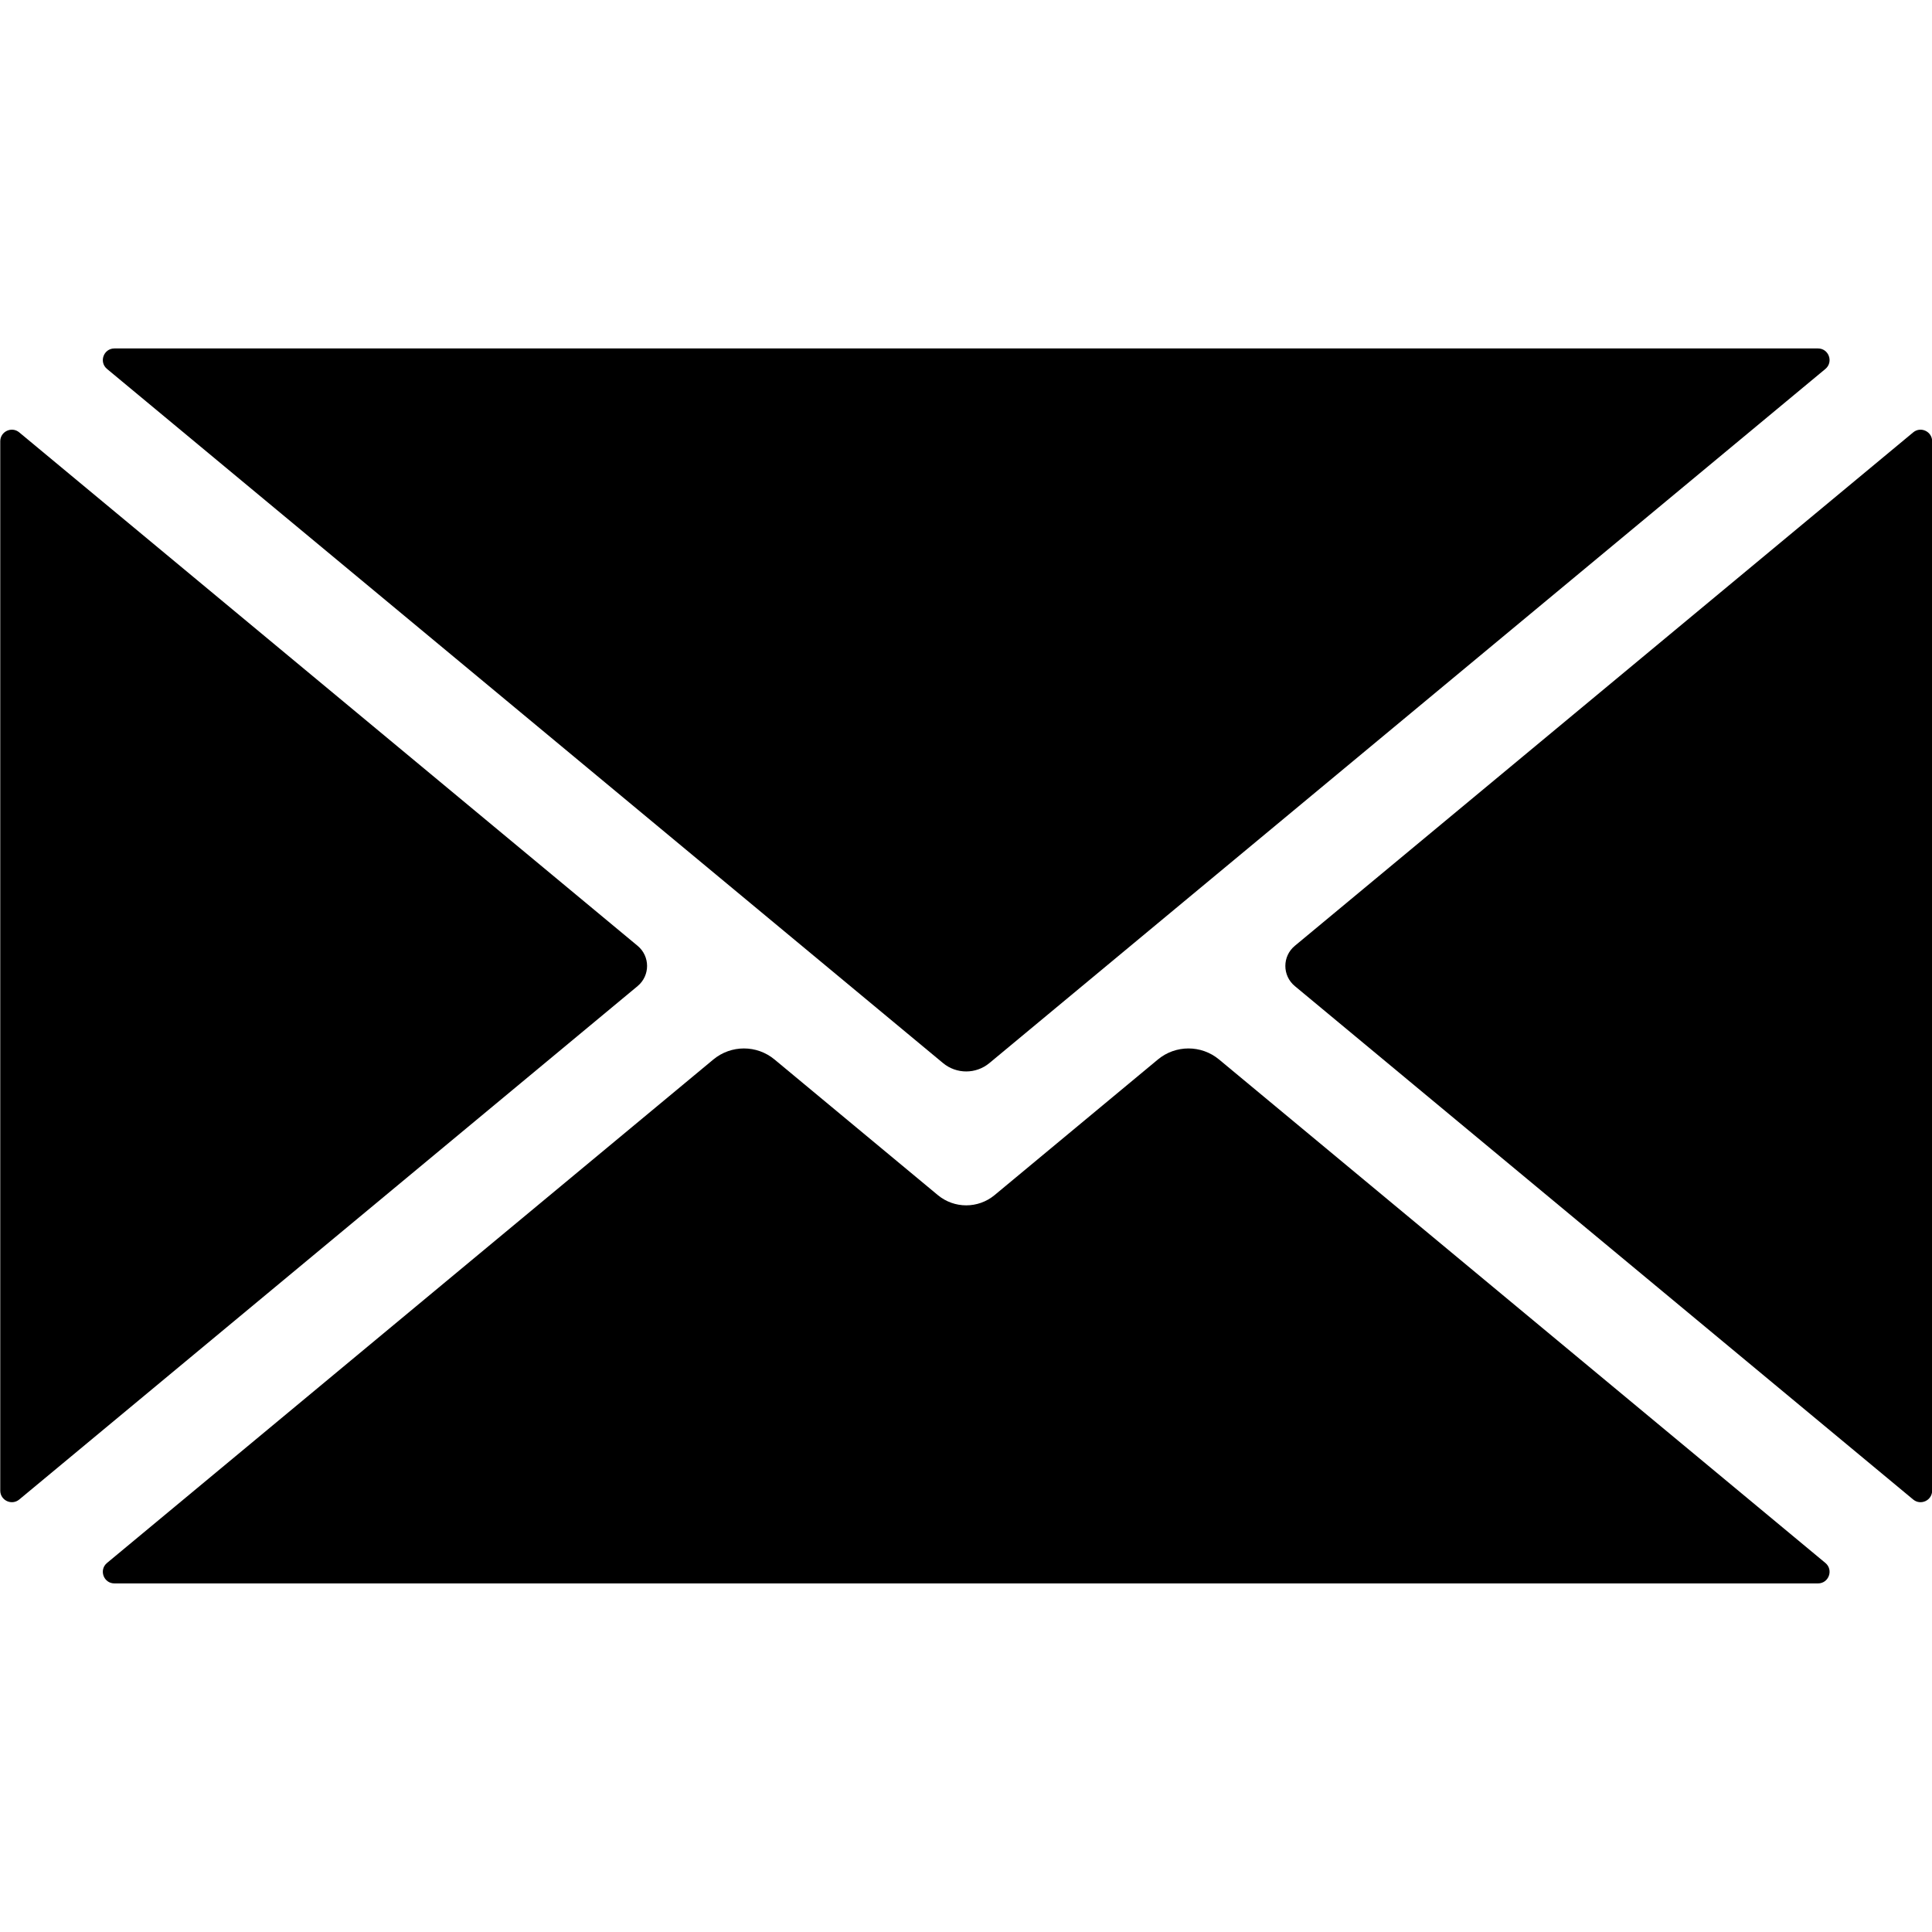 <svg xmlns="http://www.w3.org/2000/svg" xmlns:xlink="http://www.w3.org/1999/xlink" width="600" zoomAndPan="magnify" viewBox="0 0 450 450" height="600" preserveAspectRatio="xMidYMid meet" version="1.0"><path fill="#000000" d="M 425.164 364.039 L 283.938 246.773 C 279.812 243.348 273.828 243.348 269.699 246.773 L 231.652 278.367 C 227.82 281.543 222.273 281.543 218.445 278.367 L 180.398 246.773 C 176.27 243.348 170.289 243.348 166.156 246.773 L 24.93 364.039 C 22.988 365.652 24.129 368.809 26.656 368.809 L 423.441 368.809 C 425.969 368.809 427.105 365.652 425.164 364.039 " fill-opacity="1" fill-rule="nonzero"/><path fill="#000000" d="M 148.516 220.305 L 4.484 100.711 C 2.727 99.25 0.059 100.5 0.059 102.785 L 0.059 347.188 C 0.059 349.473 2.727 350.723 4.484 349.266 L 148.516 229.676 C 151.449 227.234 151.449 222.738 148.516 220.305 " fill-opacity="1" fill-rule="nonzero"/><path fill="#000000" d="M 24.934 85.938 L 219.645 247.609 C 222.777 250.211 227.32 250.211 230.449 247.609 L 425.164 85.938 C 427.105 84.324 425.969 81.16 423.441 81.16 L 26.656 81.16 C 24.129 81.16 22.988 84.324 24.934 85.938 " fill-opacity="1" fill-rule="nonzero"/><path fill="#000000" d="M 445.617 100.711 L 301.586 220.305 C 298.648 222.738 298.648 227.234 301.586 229.676 L 445.617 349.266 C 447.371 350.723 450.035 349.477 450.035 347.191 L 450.035 102.785 C 450.035 100.5 447.371 99.25 445.617 100.711 " fill-opacity="1" fill-rule="nonzero"/></svg>